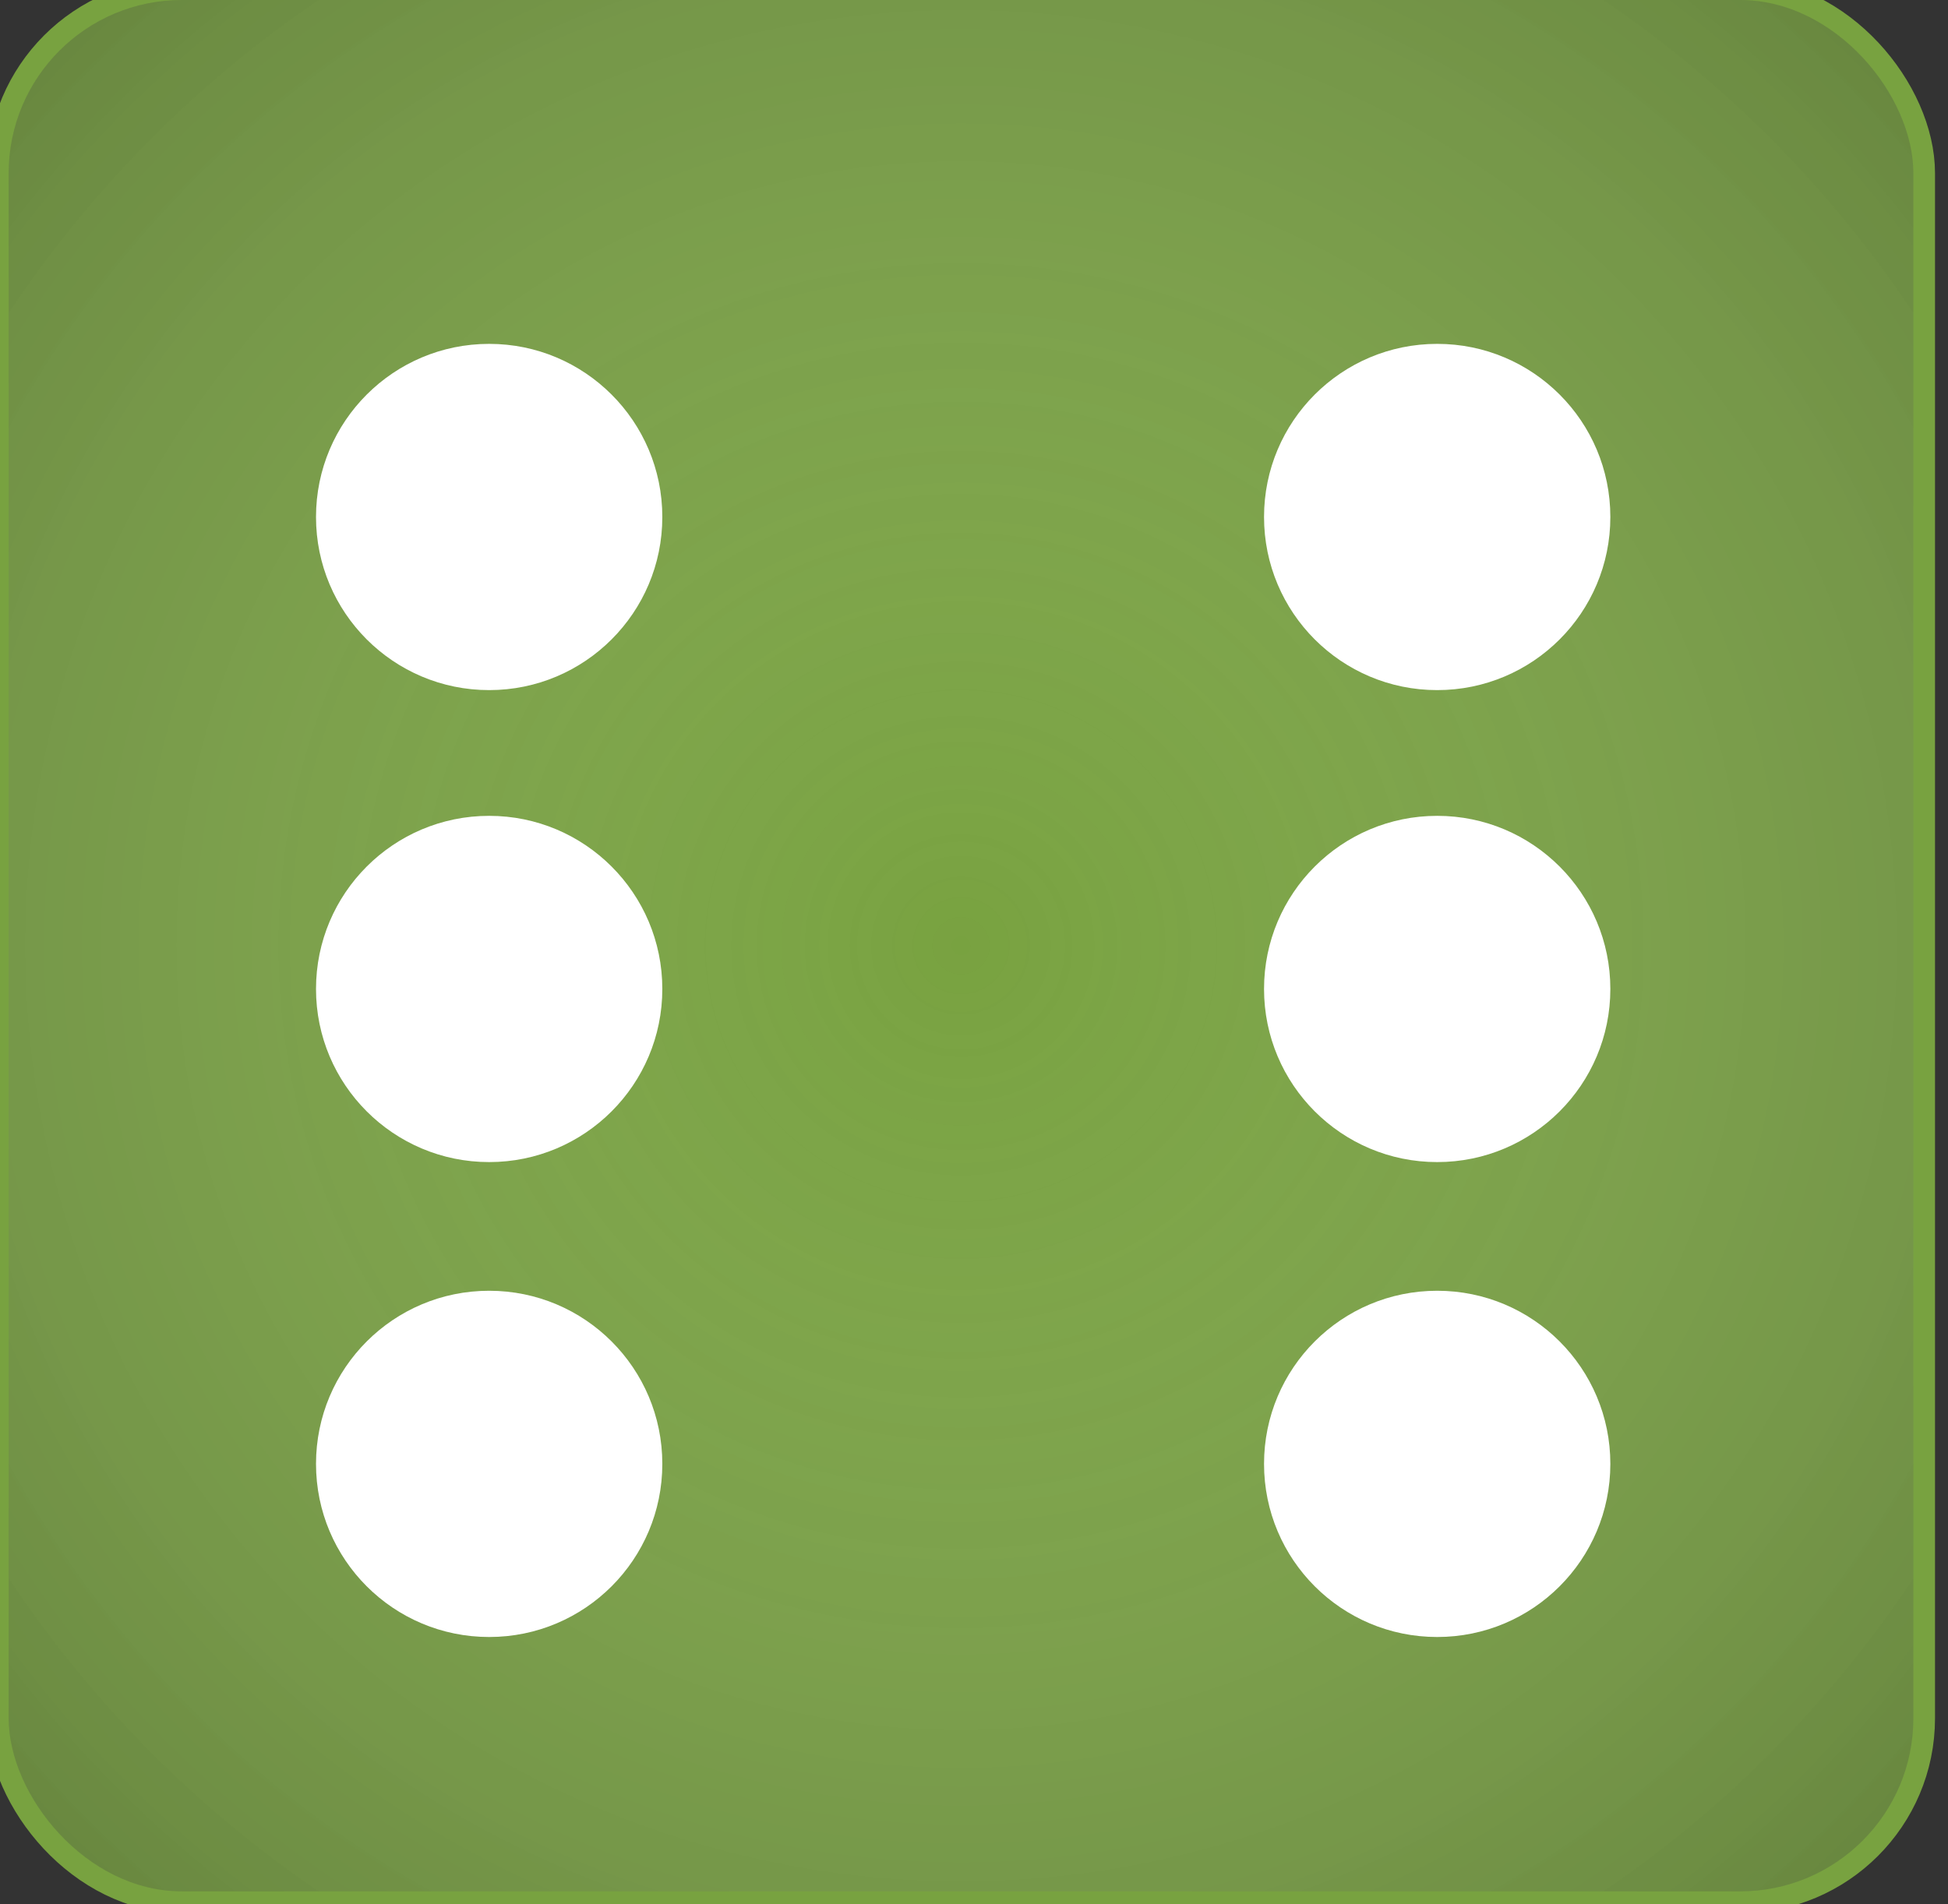 <svg viewBox="0 0 45 44" xmlns="http://www.w3.org/2000/svg" xmlns:xlink="http://www.w3.org/1999/xlink">
    <rect x="0" y="0" width="45" height="44" fill="#333333" stroke="none"/>
    <defs>
        <radialGradient fx="50%" fy="50%" r="89.208%" id="b">
            <stop stop-color="#FFF" stop-opacity="0" offset="0%">
</stop>
            <stop stop-opacity=".35" offset="100%">
</stop>
        </radialGradient>
        <rect id="a" x=".2" width="44" height="43.7" rx="4">
</rect>
    </defs>
    <g fill="none" fill-rule="evenodd">
        <use stroke="#78A240" fill="#78A240" xlink:href="#a">
</use>
        <use fill="url(#b)" xlink:href="#a">
</use>
        <circle fill="#FFF" cx="11.3" cy="11.945" r="4">
</circle>
        <circle fill="#FFF" cx="11.3" cy="22.85" r="4">
</circle>
        <circle fill="#FFF" cx="33.2" cy="22.85" r="4">
</circle>
        <path d="M33.2 37.823c2.21 0 4-1.79 4-4s-1.79-4-4-4-4 1.79-4 4 1.79 4 4 4zm0-21.878c2.21 0 4-1.79 4-4s-1.79-4-4-4-4 1.79-4 4 1.79 4 4 4zM11.3 37.823c2.21 0 4-1.79 4-4s-1.79-4-4-4-4 1.79-4 4 1.79 4 4 4z" fill="#FFF">
</path>
    </g>
</svg>

